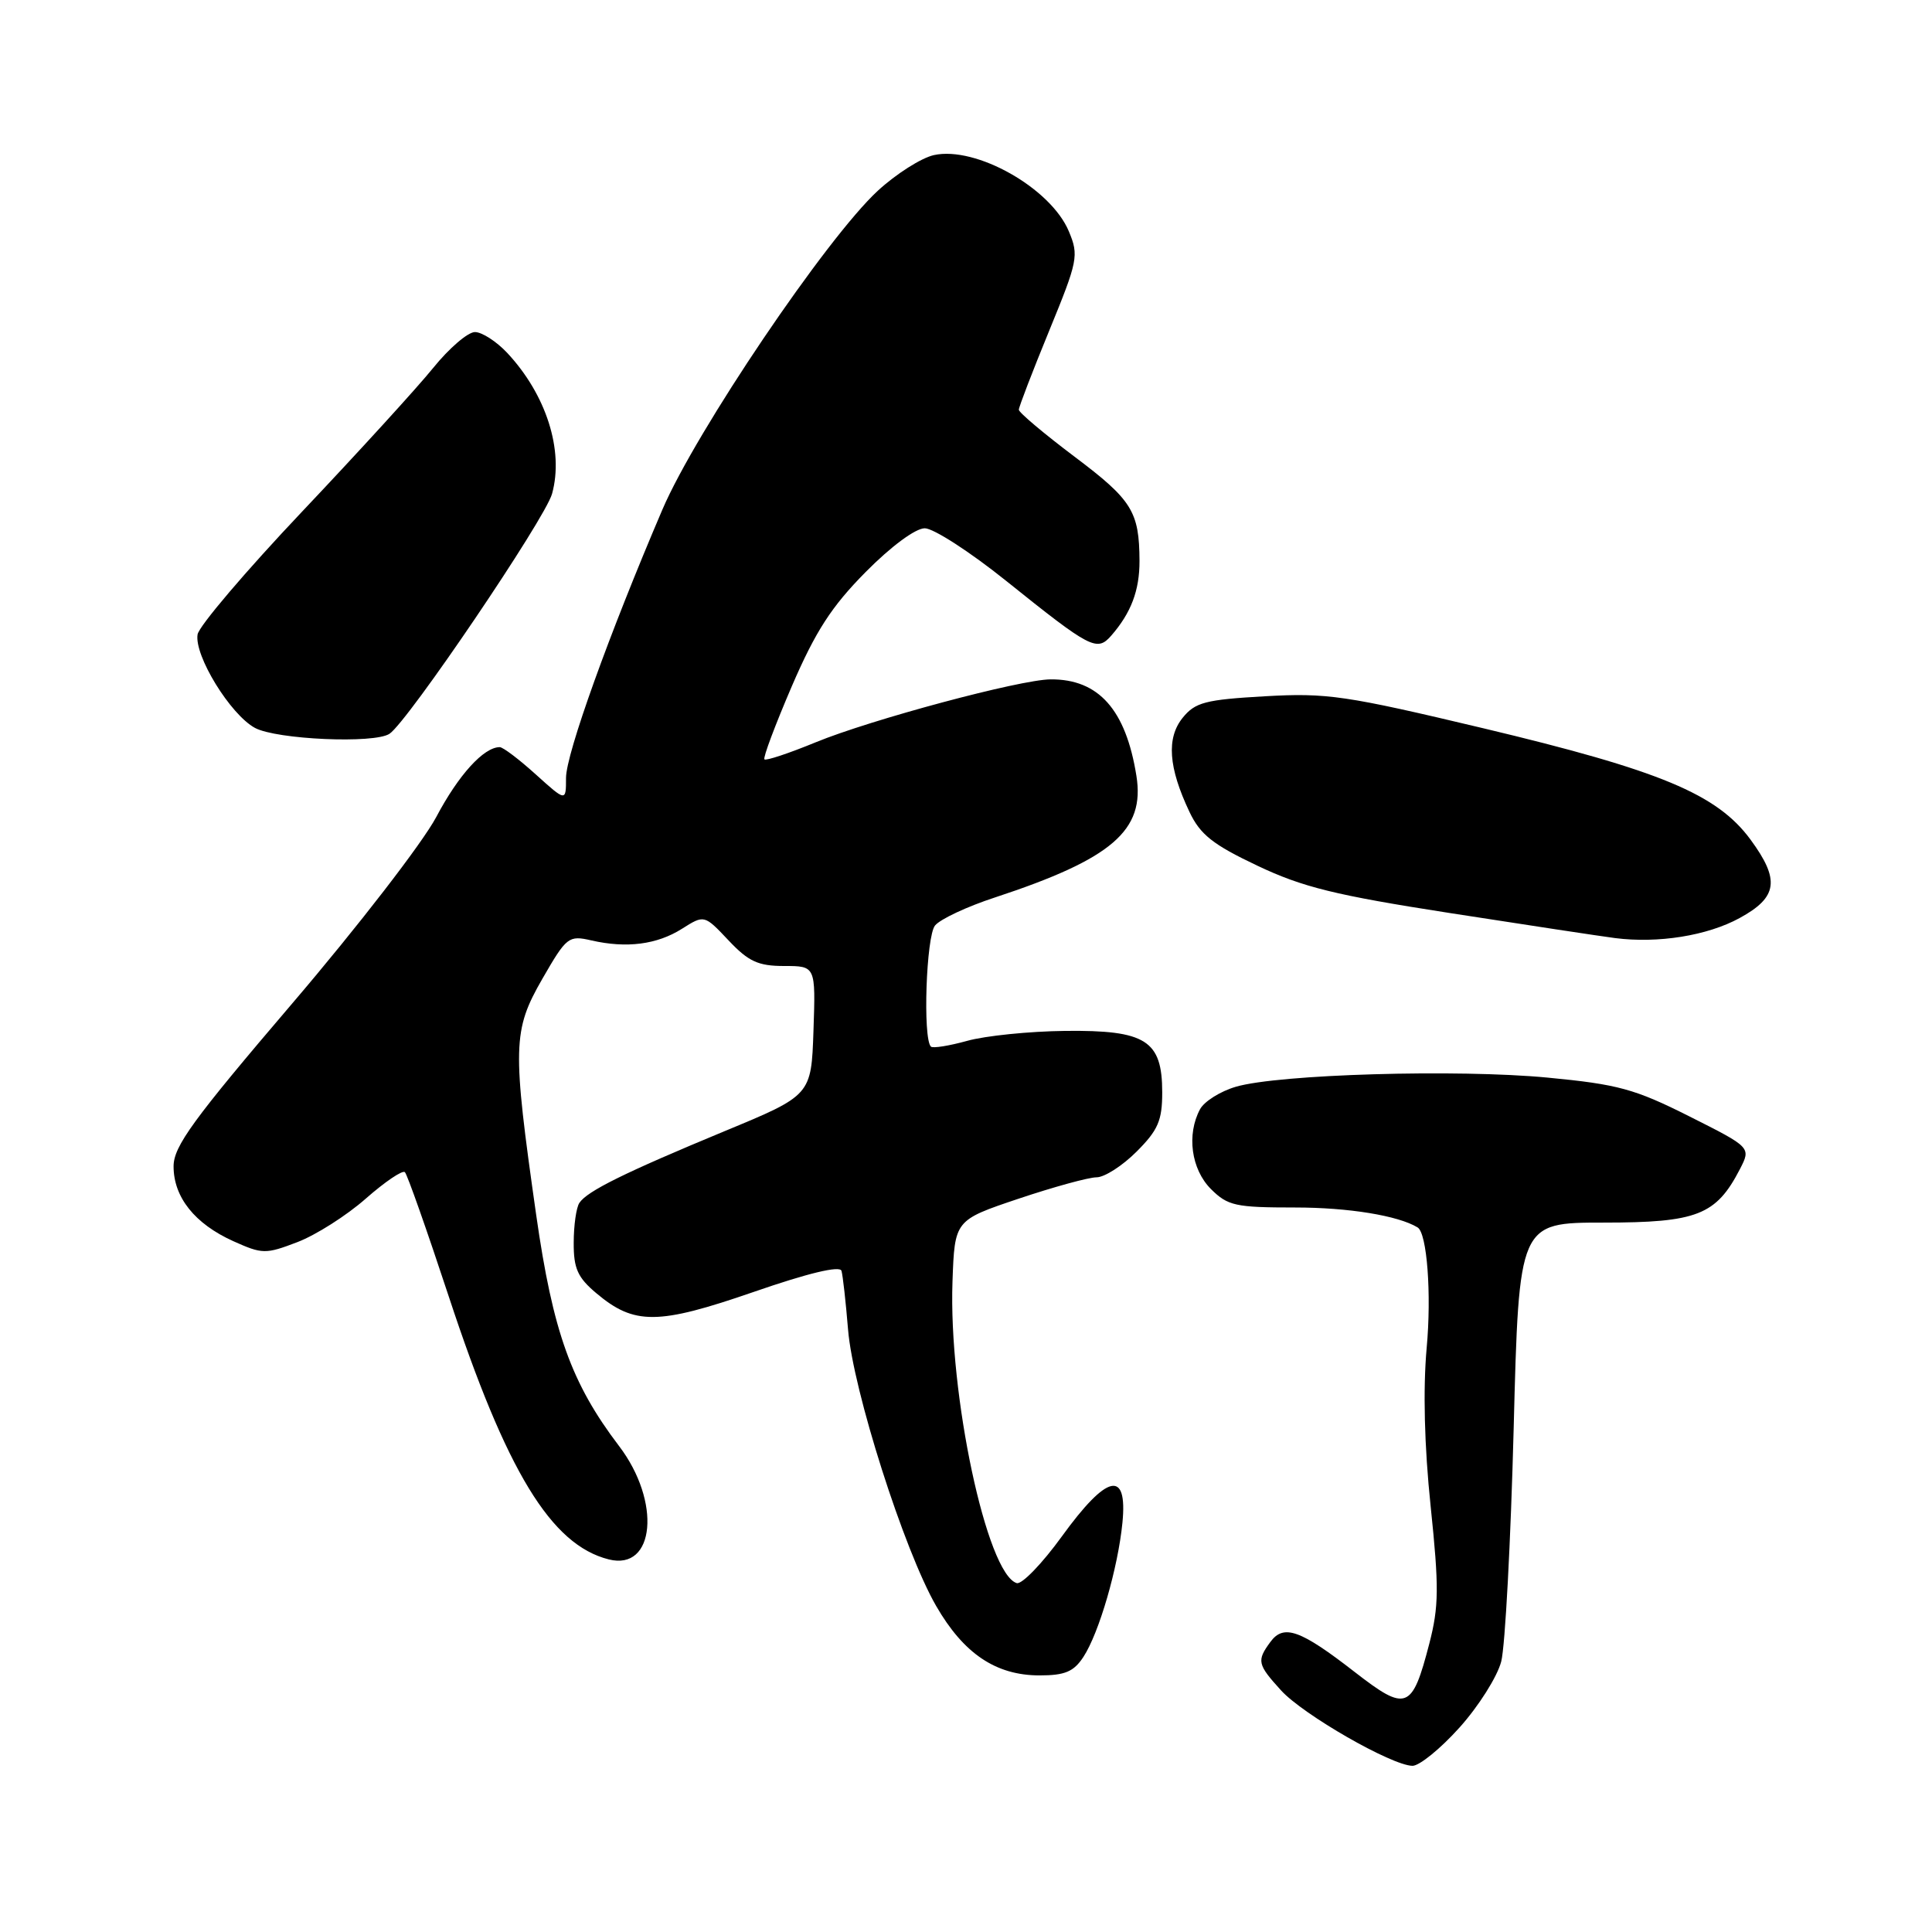 <?xml version="1.0" encoding="UTF-8" standalone="no"?>
<!DOCTYPE svg PUBLIC "-//W3C//DTD SVG 1.1//EN" "http://www.w3.org/Graphics/SVG/1.1/DTD/svg11.dtd" >
<svg xmlns="http://www.w3.org/2000/svg" xmlns:xlink="http://www.w3.org/1999/xlink" version="1.1" viewBox="0 0 256 256">
 <g >
 <path fill="currentColor"
d=" M 193.39 228.91 C 195.91 226.11 198.40 222.17 198.92 220.16 C 199.44 218.15 200.18 204.24 200.57 189.25 C 201.27 162.00 201.27 162.00 212.50 162.00 C 224.87 162.00 227.39 161.01 230.54 154.93 C 232.03 152.04 232.03 152.04 223.84 147.92 C 216.62 144.29 214.40 143.68 205.08 142.79 C 193.14 141.65 169.41 142.34 163.76 144.00 C 161.71 144.60 159.57 145.94 159.01 146.98 C 157.21 150.34 157.84 154.93 160.45 157.55 C 162.69 159.78 163.70 160.00 171.63 160.00 C 178.66 160.00 185.26 161.07 187.84 162.64 C 189.09 163.40 189.70 171.45 189.04 178.62 C 188.55 184.07 188.73 191.60 189.57 199.61 C 190.69 210.35 190.66 212.88 189.39 217.79 C 187.11 226.58 186.36 226.87 179.52 221.56 C 172.30 215.95 170.09 215.16 168.33 217.57 C 166.50 220.06 166.61 220.54 169.75 223.99 C 172.69 227.22 184.40 233.94 187.16 233.98 C 188.07 233.99 190.88 231.71 193.39 228.91 Z  M 143.55 219.56 C 145.63 216.39 148.14 207.76 148.73 201.75 C 149.42 194.69 146.70 195.31 140.71 203.57 C 138.09 207.19 135.39 209.98 134.72 209.77 C 130.75 208.54 125.68 184.72 126.21 169.81 C 126.50 161.68 126.50 161.68 134.95 158.84 C 139.60 157.28 144.26 156.00 145.30 156.00 C 146.35 156.00 148.73 154.47 150.60 152.60 C 153.45 149.75 154.00 148.48 154.00 144.75 C 154.00 137.85 151.83 136.48 141.14 136.60 C 136.39 136.65 130.54 137.25 128.15 137.92 C 125.76 138.58 123.60 138.93 123.35 138.68 C 122.26 137.60 122.72 124.04 123.90 122.63 C 124.59 121.79 128.15 120.12 131.83 118.92 C 147.35 113.81 151.74 110.04 150.58 102.80 C 149.18 94.03 145.57 89.97 139.20 90.02 C 135.16 90.05 115.40 95.35 108.08 98.36 C 104.55 99.81 101.49 100.83 101.29 100.62 C 101.08 100.41 102.72 96.05 104.92 90.93 C 108.07 83.63 110.18 80.37 114.69 75.81 C 118.06 72.40 121.30 70.00 122.54 70.00 C 123.69 70.00 128.54 73.13 133.31 76.96 C 144.53 85.96 145.35 86.39 147.25 84.22 C 149.88 81.20 151.00 78.23 150.99 74.32 C 150.96 67.78 150.01 66.25 142.39 60.52 C 138.33 57.46 135.00 54.66 135.00 54.29 C 135.00 53.93 136.81 49.22 139.02 43.83 C 142.83 34.54 142.97 33.86 141.63 30.66 C 139.24 24.93 129.33 19.33 123.75 20.55 C 122.08 20.92 118.73 23.05 116.31 25.28 C 109.51 31.55 92.22 57.14 87.78 67.50 C 80.70 84.04 75.00 99.90 75.00 103.08 C 75.00 106.23 75.00 106.23 71.00 102.62 C 68.80 100.63 66.65 99.00 66.22 99.00 C 64.10 99.00 60.76 102.67 57.80 108.27 C 55.98 111.69 47.41 122.79 38.75 132.93 C 25.59 148.34 23.00 151.89 23.00 154.55 C 23.00 158.64 25.81 162.16 30.91 164.46 C 34.76 166.19 35.19 166.20 39.40 164.59 C 41.84 163.66 45.92 161.07 48.46 158.83 C 51.01 156.59 53.34 155.01 53.65 155.32 C 53.97 155.63 56.57 163.02 59.45 171.75 C 67.11 195.01 73.02 204.71 80.67 206.63 C 86.80 208.17 87.63 198.97 82.03 191.61 C 75.71 183.30 73.26 176.47 71.05 161.00 C 67.87 138.68 67.92 136.56 71.87 129.69 C 75.08 124.12 75.34 123.92 78.36 124.61 C 83.03 125.68 87.05 125.16 90.36 123.07 C 93.32 121.20 93.32 121.20 96.53 124.60 C 99.18 127.41 100.46 128.00 103.91 128.00 C 108.08 128.00 108.08 128.00 107.79 136.56 C 107.50 145.13 107.50 145.13 96.00 149.89 C 82.74 155.39 77.80 157.83 76.77 159.39 C 76.36 160.00 76.02 162.37 76.02 164.66 C 76.00 168.08 76.54 169.28 79.03 171.37 C 84.05 175.59 87.18 175.57 99.83 171.20 C 107.07 168.69 111.29 167.68 111.50 168.39 C 111.68 169.00 112.07 172.49 112.37 176.15 C 113.01 184.15 119.79 205.42 124.04 212.79 C 127.69 219.12 131.95 221.99 137.73 222.00 C 141.11 222.00 142.27 221.51 143.55 219.56 Z  M 230.50 121.65 C 235.56 118.89 235.88 116.60 231.96 111.26 C 227.52 105.22 220.00 102.09 196.55 96.50 C 178.27 92.15 175.84 91.79 167.60 92.26 C 159.71 92.71 158.37 93.06 156.71 95.11 C 154.54 97.80 154.82 101.70 157.61 107.58 C 159.03 110.58 160.70 111.91 166.59 114.70 C 172.61 117.56 176.91 118.62 192.16 120.99 C 202.25 122.56 212.07 124.05 214.00 124.30 C 219.69 125.03 226.22 123.99 230.50 121.65 Z  M 51.61 97.23 C 54.03 95.63 72.23 68.75 73.15 65.43 C 74.74 59.68 72.38 52.29 67.20 46.75 C 65.78 45.24 63.86 44.00 62.93 44.00 C 62.00 44.00 59.51 46.14 57.40 48.75 C 55.29 51.36 47.47 59.93 40.03 67.79 C 32.59 75.65 26.35 82.98 26.18 84.07 C 25.72 86.87 30.52 94.68 33.78 96.45 C 36.63 97.99 49.60 98.57 51.61 97.23 Z "/>
</g>
</svg>